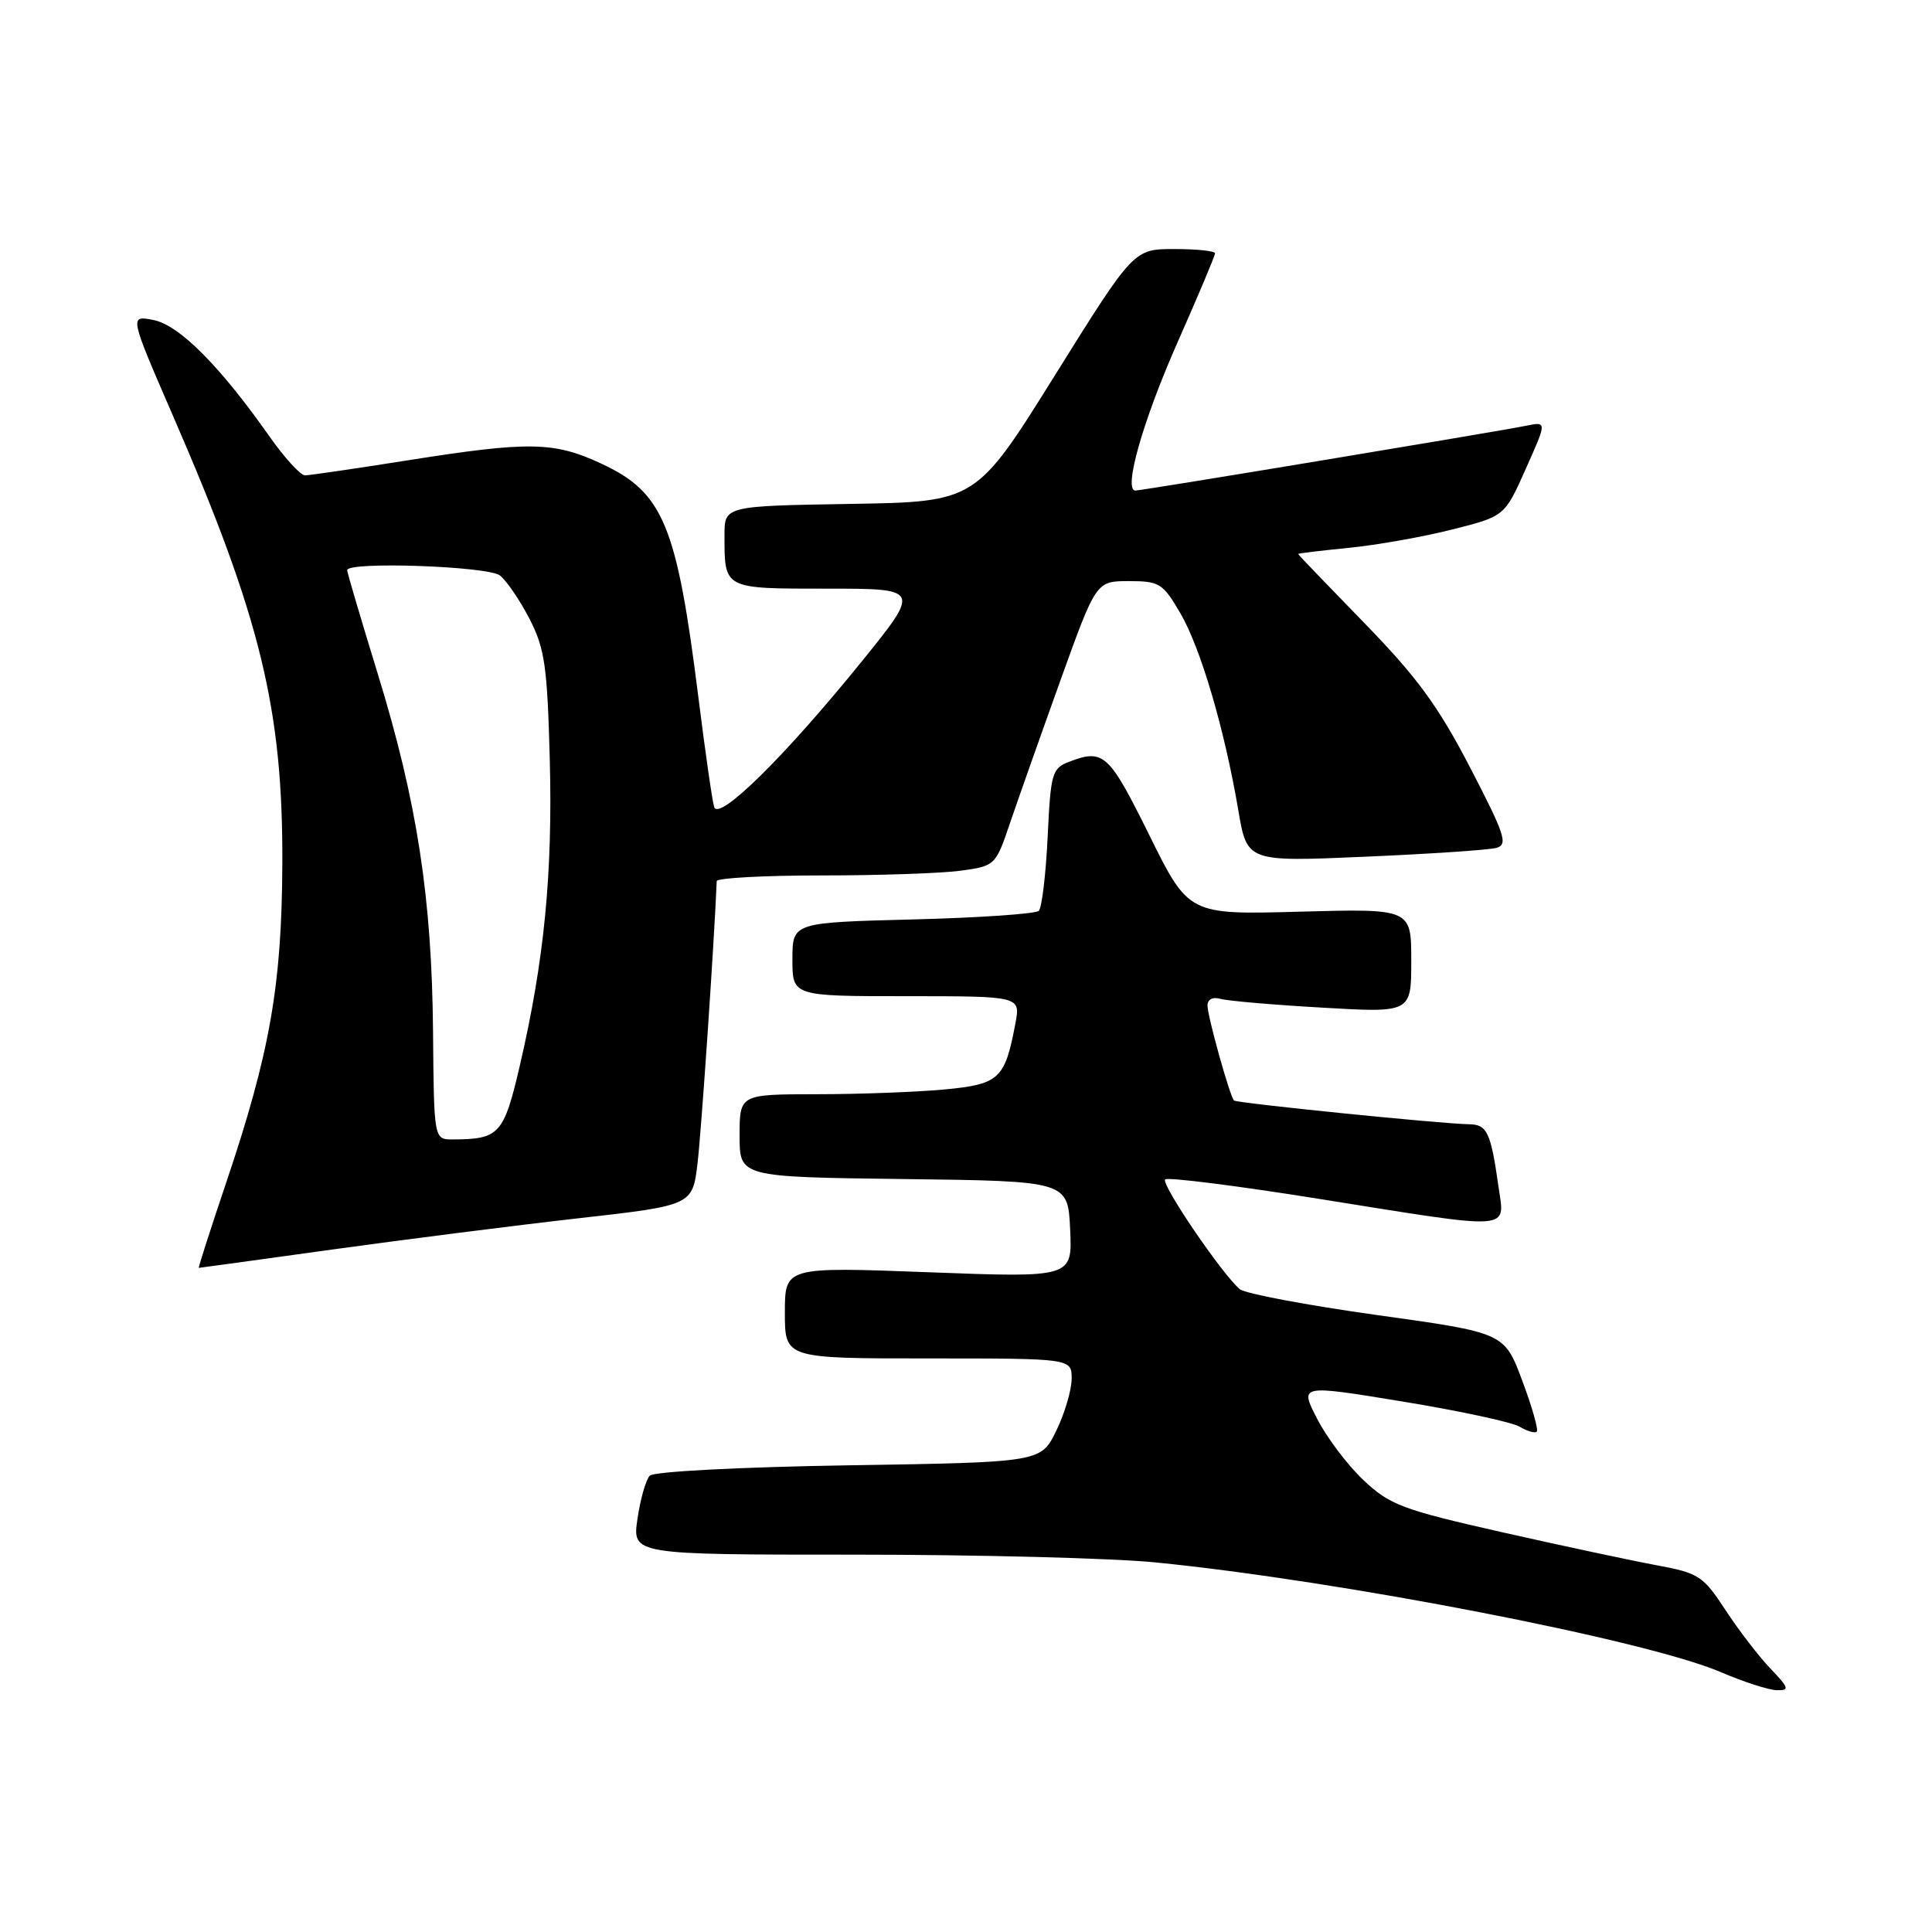 <?xml version="1.0" encoding="UTF-8" standalone="no"?>
<!DOCTYPE svg PUBLIC "-//W3C//DTD SVG 1.1//EN" "http://www.w3.org/Graphics/SVG/1.1/DTD/svg11.dtd" >
<svg xmlns="http://www.w3.org/2000/svg" xmlns:xlink="http://www.w3.org/1999/xlink" version="1.1" viewBox="0 0 256 256">
 <g >
 <path fill="currentColor"
d=" M 234.60 221.10 C 233.07 219.51 230.39 216.02 228.65 213.36 C 225.67 208.81 225.11 208.44 219.49 207.40 C 216.20 206.79 206.97 204.82 199.00 203.02 C 185.78 200.03 184.16 199.42 180.66 196.12 C 178.55 194.13 175.79 190.47 174.52 187.98 C 172.20 183.47 172.20 183.47 185.85 185.71 C 193.36 186.94 200.33 188.44 201.35 189.04 C 202.36 189.65 203.39 189.94 203.63 189.70 C 203.87 189.46 203.01 186.41 201.70 182.93 C 199.33 176.60 199.33 176.60 182.46 174.25 C 173.17 172.95 165.00 171.41 164.29 170.83 C 161.97 168.90 153.79 156.88 154.39 156.28 C 154.71 155.96 163.87 157.11 174.74 158.85 C 200.88 163.03 199.39 163.13 198.56 157.25 C 197.54 150.04 197.05 149.00 194.68 148.97 C 191.06 148.92 163.84 146.17 163.51 145.82 C 162.95 145.23 160.00 134.66 160.00 133.25 C 160.00 132.41 160.69 132.06 161.75 132.36 C 162.71 132.63 168.79 133.15 175.25 133.52 C 187.00 134.20 187.00 134.20 187.00 127.30 C 187.00 120.40 187.00 120.40 172.25 120.80 C 157.50 121.21 157.50 121.21 152.26 110.60 C 146.94 99.85 146.23 99.20 141.69 100.93 C 139.40 101.80 139.22 102.42 138.82 110.90 C 138.58 115.88 138.05 120.28 137.65 120.69 C 137.24 121.09 129.73 121.61 120.95 121.83 C 105.00 122.24 105.00 122.24 105.00 127.12 C 105.00 132.00 105.00 132.00 120.11 132.00 C 135.22 132.00 135.22 132.00 134.55 135.59 C 133.16 142.99 132.43 143.67 125.15 144.36 C 121.49 144.70 113.89 144.99 108.25 144.99 C 98.00 145.00 98.00 145.00 98.00 150.48 C 98.00 155.96 98.00 155.96 119.75 156.23 C 141.50 156.50 141.50 156.50 141.80 162.90 C 142.10 169.30 142.10 169.30 123.05 168.58 C 104.00 167.86 104.00 167.86 104.00 173.93 C 104.00 180.00 104.00 180.00 123.00 180.00 C 142.00 180.00 142.00 180.00 142.00 182.68 C 142.00 184.16 141.09 187.26 139.97 189.56 C 137.94 193.76 137.94 193.76 112.48 194.16 C 98.01 194.39 86.63 194.99 86.10 195.53 C 85.58 196.07 84.85 198.64 84.47 201.25 C 83.77 206.00 83.77 206.00 113.28 206.00 C 129.51 206.00 147.45 206.46 153.14 207.03 C 177.65 209.47 218.15 217.33 228.00 221.56 C 231.03 222.86 234.37 223.94 235.44 223.96 C 237.15 224.00 237.06 223.67 234.60 221.10 Z  M 44.01 165.57 C 53.63 164.24 68.31 162.37 76.63 161.43 C 91.76 159.72 91.76 159.72 92.43 154.11 C 92.93 149.93 94.63 124.97 94.97 116.75 C 94.99 116.34 101.24 116.00 108.86 116.00 C 116.48 116.00 124.79 115.72 127.31 115.37 C 131.85 114.75 131.93 114.67 133.81 109.12 C 134.86 106.03 137.86 97.54 140.48 90.25 C 145.24 77.00 145.24 77.00 149.58 77.00 C 153.63 77.00 154.08 77.28 156.40 81.25 C 159.10 85.88 162.25 96.58 164.08 107.35 C 165.24 114.20 165.24 114.20 180.87 113.52 C 189.47 113.15 197.30 112.62 198.28 112.35 C 199.85 111.91 199.42 110.61 194.78 101.67 C 190.55 93.52 187.76 89.72 180.75 82.52 C 175.94 77.58 172.00 73.48 172.00 73.40 C 172.00 73.32 175.04 72.96 178.75 72.59 C 182.46 72.22 188.62 71.13 192.43 70.16 C 199.37 68.41 199.37 68.41 202.17 62.13 C 204.98 55.85 204.98 55.85 202.24 56.41 C 198.52 57.17 151.33 65.00 150.45 65.00 C 148.80 65.00 151.45 55.70 156.05 45.32 C 158.77 39.17 161.00 33.88 161.00 33.57 C 161.00 33.25 158.58 33.00 155.61 33.00 C 150.22 33.00 150.22 33.00 139.77 49.75 C 129.32 66.50 129.32 66.50 112.66 66.77 C 96.00 67.05 96.00 67.05 96.00 70.94 C 96.00 78.09 95.83 78.00 109.60 78.00 C 121.99 78.00 121.99 78.00 114.10 87.75 C 103.98 100.25 95.23 108.87 94.63 106.93 C 94.38 106.14 93.44 99.60 92.54 92.40 C 89.67 69.52 87.90 65.26 79.67 61.43 C 73.41 58.51 70.12 58.45 54.00 61.00 C 47.12 62.09 41.01 62.98 40.42 62.99 C 39.82 62.99 37.67 60.64 35.65 57.75 C 29.12 48.47 23.73 43.06 20.32 42.40 C 17.14 41.78 17.14 41.78 22.94 55.14 C 34.55 81.87 37.50 94.00 37.41 114.50 C 37.34 130.58 35.77 139.49 29.98 156.68 C 27.88 162.90 26.25 168.00 26.34 168.00 C 26.44 168.00 34.39 166.91 44.01 165.57 Z  M 57.38 136.75 C 57.23 118.99 55.27 106.24 50.06 89.30 C 47.83 82.04 46.00 75.85 46.00 75.55 C 46.00 74.37 64.64 75.02 66.24 76.25 C 67.12 76.94 68.89 79.53 70.16 82.00 C 72.19 85.94 72.52 88.27 72.85 100.64 C 73.24 115.75 72.12 127.25 68.89 141.15 C 66.76 150.31 66.18 150.96 60.00 150.98 C 57.50 150.99 57.50 150.99 57.38 136.75 Z "/>
</g>
</svg>